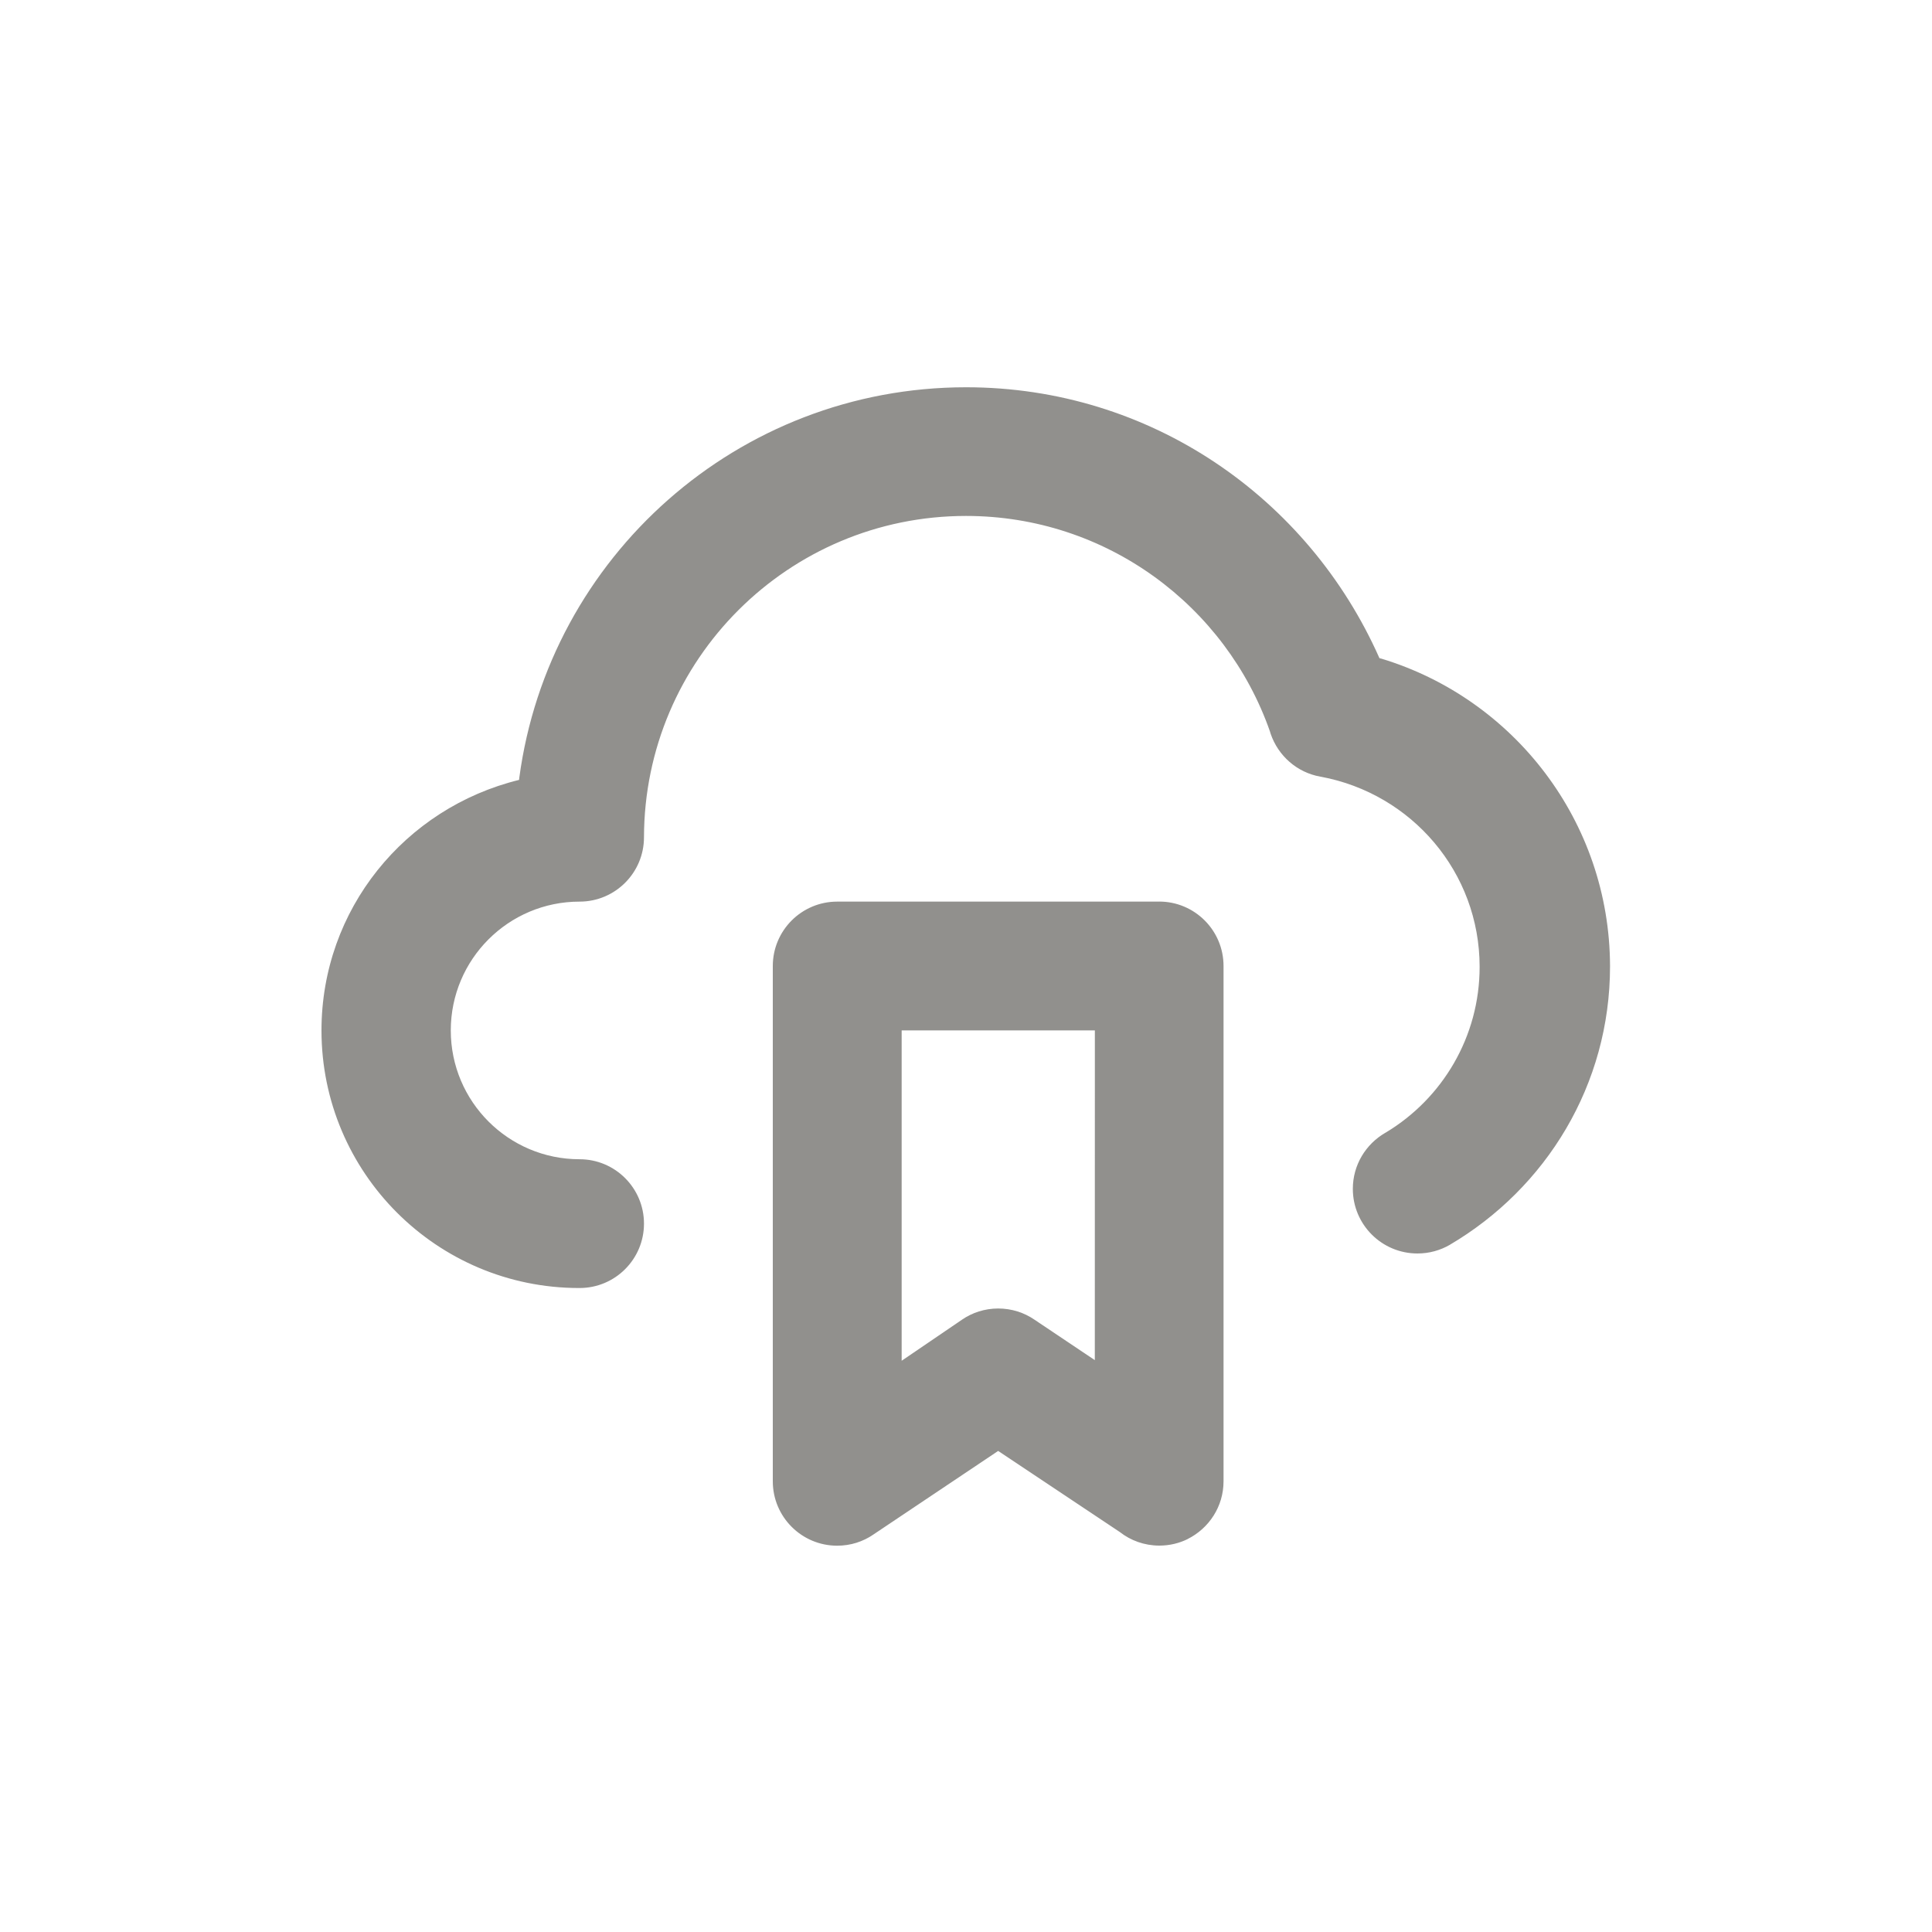 <!-- Generated by IcoMoon.io -->
<svg version="1.1" xmlns="http://www.w3.org/2000/svg" width="40" height="40" viewBox="0 0 40 40">
<title>cloud-bookmark</title>
<path fill="#91908d" d="M24 18.667h-6.667c-0.736 0-1.333 0.597-1.333 1.333v0 10.667c0 0.001 0 0.001 0 0.002 0 0.736 0.597 1.333 1.333 1.333 0.279 0 0.537-0.085 0.751-0.232l-0.005 0.003 2.587-1.733 2.52 1.68c0.222 0.174 0.505 0.279 0.813 0.28h0c0.002 0 0.004 0 0.005 0 0.211 0 0.411-0.049 0.589-0.137l-0.008 0.003c0.446-0.222 0.747-0.675 0.747-1.197 0-0.001 0-0.002 0-0.003v0-10.667c0-0.736-0.597-1.333-1.333-1.333v0zM22.667 28.16l-1.253-0.84c-0.209-0.143-0.468-0.229-0.747-0.229s-0.537 0.085-0.751 0.232l0.005-0.003-1.253 0.853v-6.84h4zM28.56 13.627c-1.475-3.329-4.75-5.609-8.558-5.609-4.73 0-8.638 3.519-9.25 8.081l-0.005 0.048c-2.365 0.58-4.091 2.682-4.091 5.187 0 2.946 2.388 5.333 5.333 5.333 0.004 0 0.008 0 0.012 0h-0.001c0.736 0 1.333-0.597 1.333-1.333s-0.597-1.333-1.333-1.333v0c-1.473 0-2.667-1.194-2.667-2.667s1.194-2.667 2.667-2.667v0c0.736 0 1.333-0.597 1.333-1.333v0c0.008-3.676 2.99-6.652 6.667-6.652 2.908 0 5.381 1.862 6.292 4.459l0.014 0.047c0.157 0.463 0.55 0.807 1.032 0.892l0.008 0.001c1.882 0.35 3.288 1.979 3.288 3.936 0 1.454-0.776 2.727-1.936 3.427l-0.018 0.010c-0.404 0.235-0.671 0.666-0.671 1.16 0 0.739 0.599 1.338 1.338 1.338 0.245 0 0.475-0.066 0.673-0.181l-0.006 0.003c1.999-1.176 3.32-3.317 3.32-5.766 0-0.003 0-0.005 0-0.008v0c-0.009-2.999-1.997-5.532-4.726-6.361l-0.047-0.012z"></path>
</svg>
